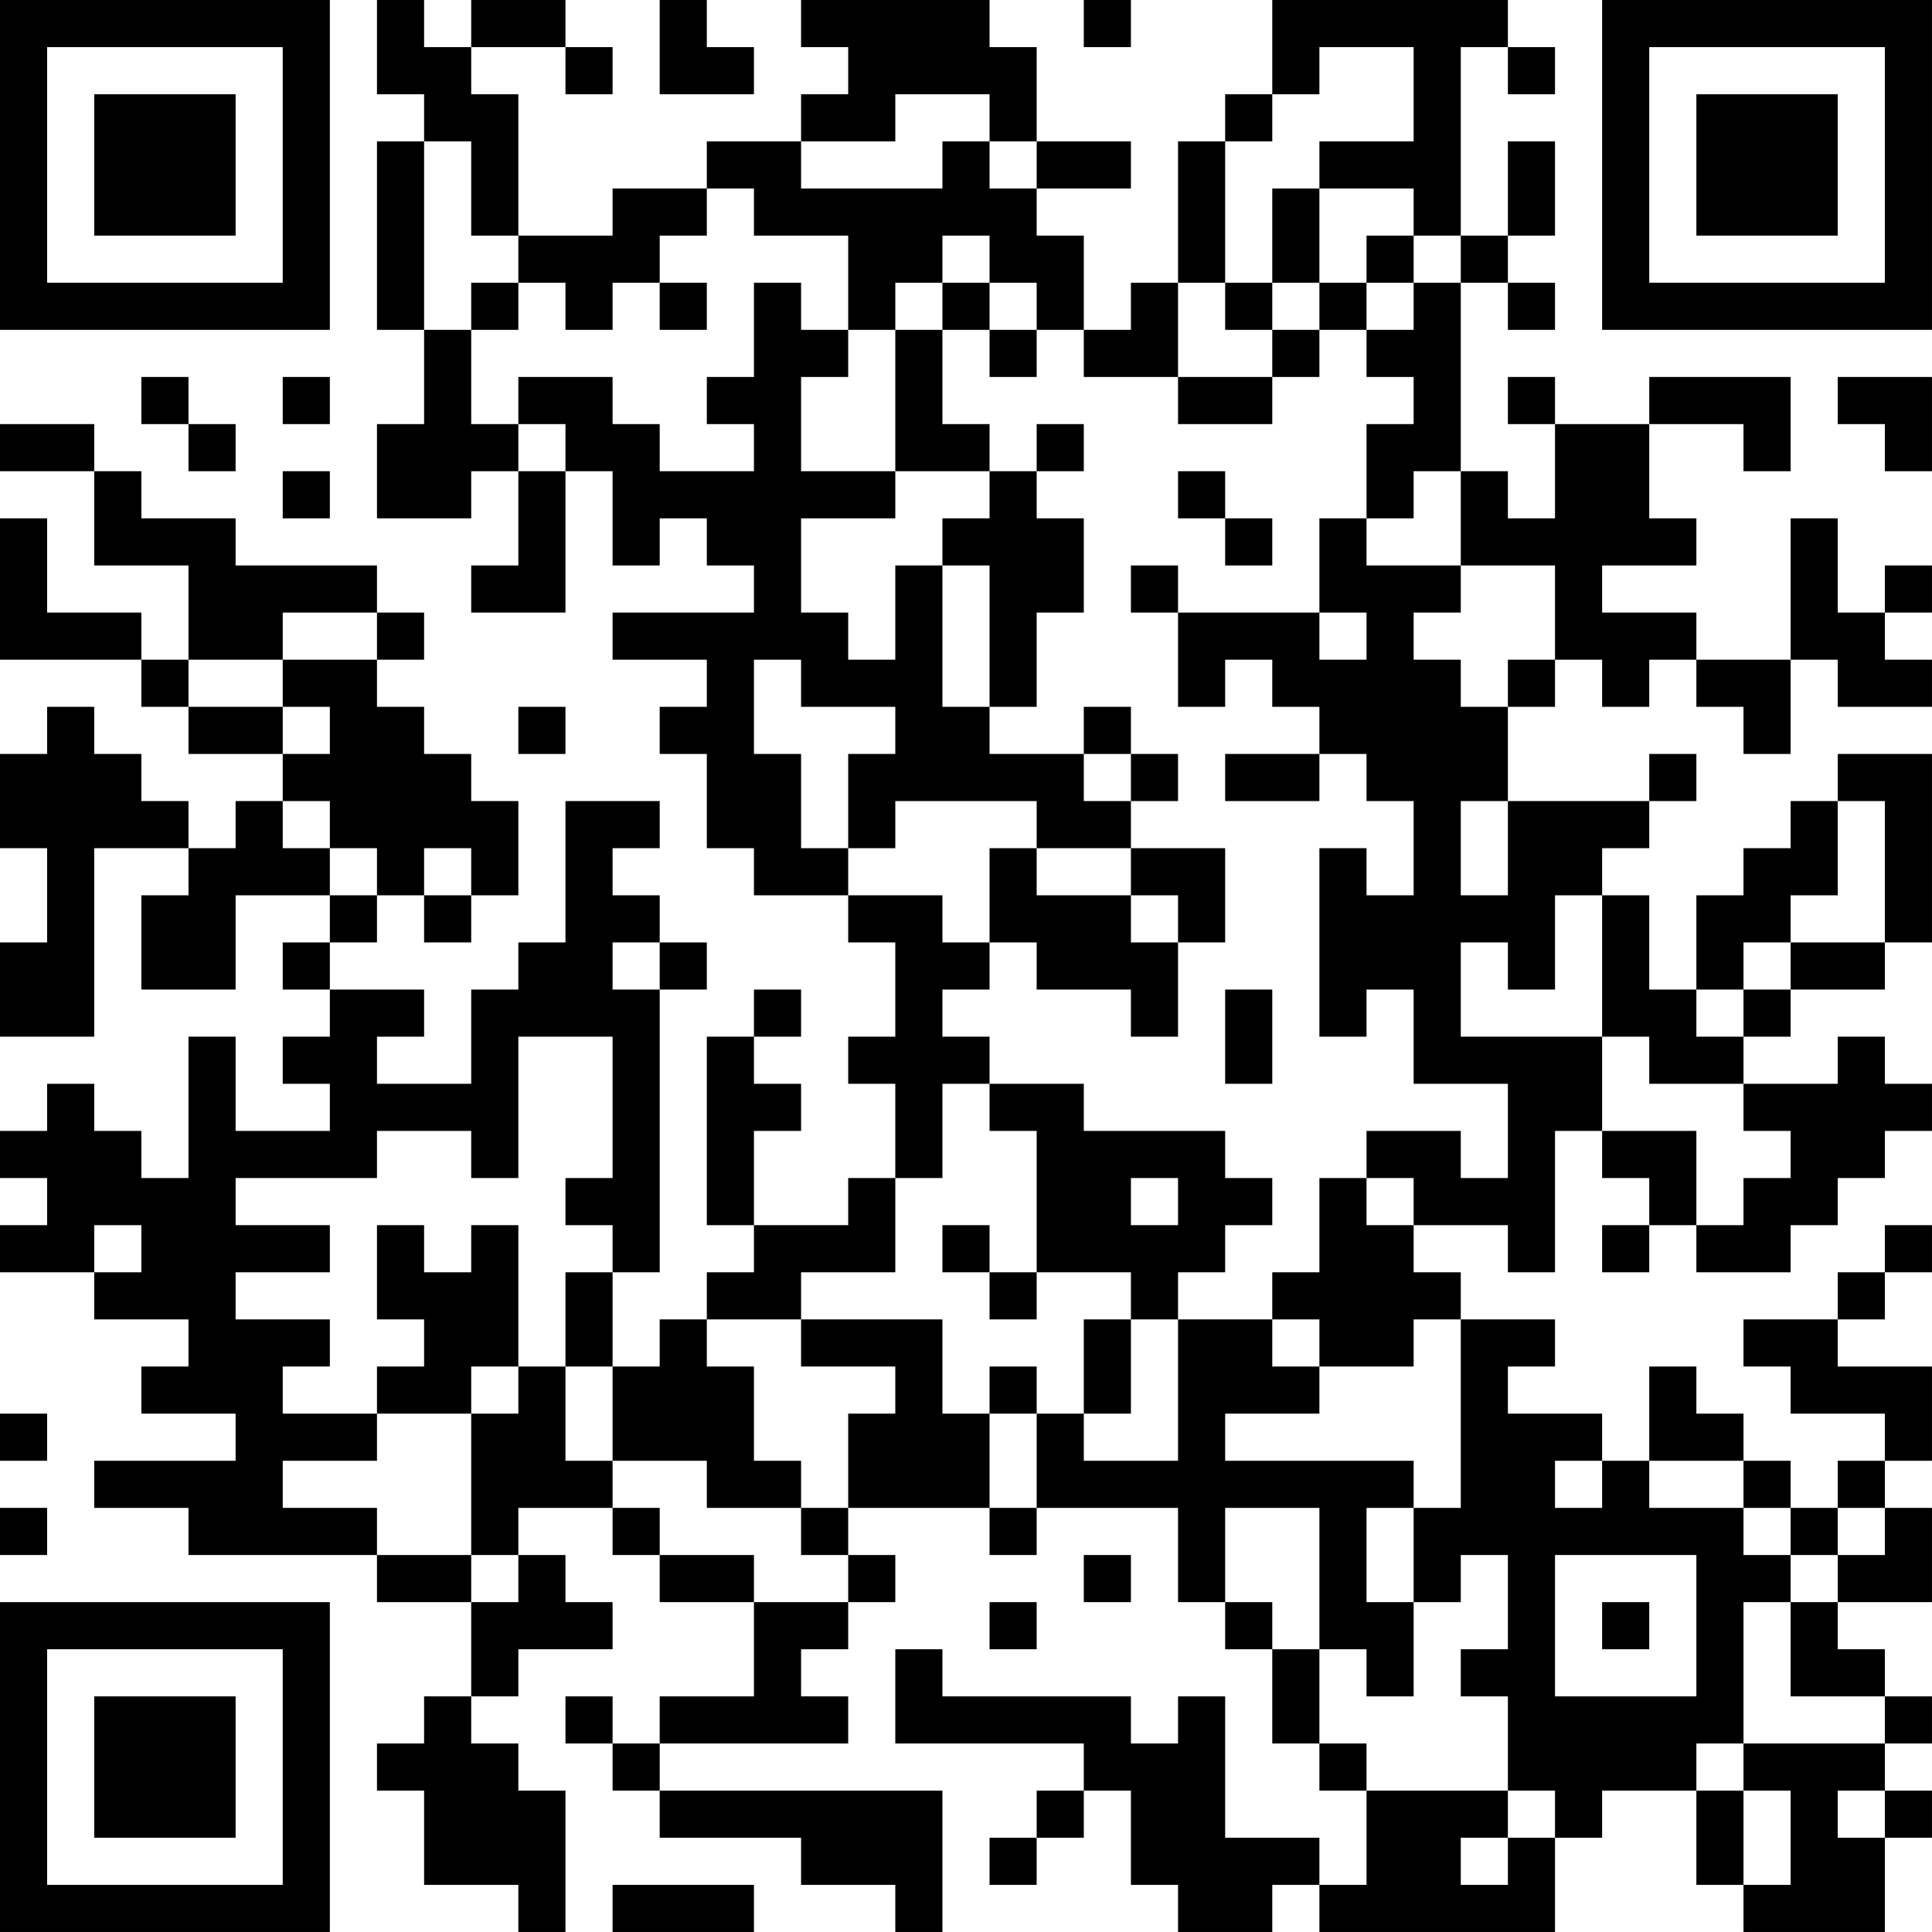 <?xml version="1.0" encoding="UTF-8"?>
<svg xmlns="http://www.w3.org/2000/svg" version="1.1" width="200" height="200" viewBox="0 0 200 200"><rect x="0" y="0" width="200" height="200" fill="#ffffff"/><g transform="scale(4.878)"><g transform="translate(0,0)"><path fill-rule="evenodd" d="M8 0L8 2L9 2L9 3L8 3L8 7L9 7L9 9L8 9L8 11L10 11L10 10L11 10L11 12L10 12L10 13L12 13L12 10L13 10L13 12L14 12L14 11L15 11L15 12L16 12L16 13L13 13L13 14L15 14L15 15L14 15L14 16L15 16L15 18L16 18L16 19L18 19L18 20L19 20L19 22L18 22L18 23L19 23L19 25L18 25L18 26L16 26L16 24L17 24L17 23L16 23L16 22L17 22L17 21L16 21L16 22L15 22L15 26L16 26L16 27L15 27L15 28L14 28L14 29L13 29L13 27L14 27L14 21L15 21L15 20L14 20L14 19L13 19L13 18L14 18L14 17L12 17L12 20L11 20L11 21L10 21L10 23L8 23L8 22L9 22L9 21L7 21L7 20L8 20L8 19L9 19L9 20L10 20L10 19L11 19L11 17L10 17L10 16L9 16L9 15L8 15L8 14L9 14L9 13L8 13L8 12L5 12L5 11L3 11L3 10L2 10L2 9L0 9L0 10L2 10L2 12L4 12L4 14L3 14L3 13L1 13L1 11L0 11L0 14L3 14L3 15L4 15L4 16L6 16L6 17L5 17L5 18L4 18L4 17L3 17L3 16L2 16L2 15L1 15L1 16L0 16L0 18L1 18L1 20L0 20L0 22L2 22L2 18L4 18L4 19L3 19L3 21L5 21L5 19L7 19L7 20L6 20L6 21L7 21L7 22L6 22L6 23L7 23L7 24L5 24L5 22L4 22L4 25L3 25L3 24L2 24L2 23L1 23L1 24L0 24L0 25L1 25L1 26L0 26L0 27L2 27L2 28L4 28L4 29L3 29L3 30L5 30L5 31L2 31L2 32L4 32L4 33L8 33L8 34L10 34L10 36L9 36L9 37L8 37L8 38L9 38L9 40L11 40L11 41L12 41L12 38L11 38L11 37L10 37L10 36L11 36L11 35L13 35L13 34L12 34L12 33L11 33L11 32L13 32L13 33L14 33L14 34L16 34L16 36L14 36L14 37L13 37L13 36L12 36L12 37L13 37L13 38L14 38L14 39L17 39L17 40L19 40L19 41L20 41L20 38L14 38L14 37L18 37L18 36L17 36L17 35L18 35L18 34L19 34L19 33L18 33L18 32L21 32L21 33L22 33L22 32L25 32L25 34L26 34L26 35L27 35L27 37L28 37L28 38L29 38L29 40L28 40L28 39L26 39L26 36L25 36L25 37L24 37L24 36L20 36L20 35L19 35L19 37L23 37L23 38L22 38L22 39L21 39L21 40L22 40L22 39L23 39L23 38L24 38L24 40L25 40L25 41L27 41L27 40L28 40L28 41L33 41L33 39L34 39L34 38L36 38L36 40L37 40L37 41L40 41L40 39L41 39L41 38L40 38L40 37L41 37L41 36L40 36L40 35L39 35L39 34L41 34L41 32L40 32L40 31L41 31L41 29L39 29L39 28L40 28L40 27L41 27L41 26L40 26L40 27L39 27L39 28L37 28L37 29L38 29L38 30L40 30L40 31L39 31L39 32L38 32L38 31L37 31L37 30L36 30L36 29L35 29L35 31L34 31L34 30L32 30L32 29L33 29L33 28L31 28L31 27L30 27L30 26L32 26L32 27L33 27L33 24L34 24L34 25L35 25L35 26L34 26L34 27L35 27L35 26L36 26L36 27L38 27L38 26L39 26L39 25L40 25L40 24L41 24L41 23L40 23L40 22L39 22L39 23L37 23L37 22L38 22L38 21L40 21L40 20L41 20L41 16L39 16L39 17L38 17L38 18L37 18L37 19L36 19L36 21L35 21L35 19L34 19L34 18L35 18L35 17L36 17L36 16L35 16L35 17L32 17L32 15L33 15L33 14L34 14L34 15L35 15L35 14L36 14L36 15L37 15L37 16L38 16L38 14L39 14L39 15L41 15L41 14L40 14L40 13L41 13L41 12L40 12L40 13L39 13L39 11L38 11L38 14L36 14L36 13L34 13L34 12L36 12L36 11L35 11L35 9L37 9L37 10L38 10L38 8L35 8L35 9L33 9L33 8L32 8L32 9L33 9L33 11L32 11L32 10L31 10L31 6L32 6L32 7L33 7L33 6L32 6L32 5L33 5L33 3L32 3L32 5L31 5L31 1L32 1L32 2L33 2L33 1L32 1L32 0L27 0L27 2L26 2L26 3L25 3L25 6L24 6L24 7L23 7L23 5L22 5L22 4L24 4L24 3L22 3L22 1L21 1L21 0L17 0L17 1L18 1L18 2L17 2L17 3L15 3L15 4L13 4L13 5L11 5L11 2L10 2L10 1L12 1L12 2L13 2L13 1L12 1L12 0L10 0L10 1L9 1L9 0ZM14 0L14 2L16 2L16 1L15 1L15 0ZM23 0L23 1L24 1L24 0ZM28 1L28 2L27 2L27 3L26 3L26 6L25 6L25 8L23 8L23 7L22 7L22 6L21 6L21 5L20 5L20 6L19 6L19 7L18 7L18 5L16 5L16 4L15 4L15 5L14 5L14 6L13 6L13 7L12 7L12 6L11 6L11 5L10 5L10 3L9 3L9 7L10 7L10 9L11 9L11 10L12 10L12 9L11 9L11 8L13 8L13 9L14 9L14 10L16 10L16 9L15 9L15 8L16 8L16 6L17 6L17 7L18 7L18 8L17 8L17 10L19 10L19 11L17 11L17 13L18 13L18 14L19 14L19 12L20 12L20 15L21 15L21 16L23 16L23 17L24 17L24 18L22 18L22 17L19 17L19 18L18 18L18 16L19 16L19 15L17 15L17 14L16 14L16 16L17 16L17 18L18 18L18 19L20 19L20 20L21 20L21 21L20 21L20 22L21 22L21 23L20 23L20 25L19 25L19 27L17 27L17 28L15 28L15 29L16 29L16 31L17 31L17 32L15 32L15 31L13 31L13 29L12 29L12 27L13 27L13 26L12 26L12 25L13 25L13 22L11 22L11 25L10 25L10 24L8 24L8 25L5 25L5 26L7 26L7 27L5 27L5 28L7 28L7 29L6 29L6 30L8 30L8 31L6 31L6 32L8 32L8 33L10 33L10 34L11 34L11 33L10 33L10 30L11 30L11 29L12 29L12 31L13 31L13 32L14 32L14 33L16 33L16 34L18 34L18 33L17 33L17 32L18 32L18 30L19 30L19 29L17 29L17 28L20 28L20 30L21 30L21 32L22 32L22 30L23 30L23 31L25 31L25 28L27 28L27 29L28 29L28 30L26 30L26 31L30 31L30 32L29 32L29 34L30 34L30 36L29 36L29 35L28 35L28 32L26 32L26 34L27 34L27 35L28 35L28 37L29 37L29 38L32 38L32 39L31 39L31 40L32 40L32 39L33 39L33 38L32 38L32 36L31 36L31 35L32 35L32 33L31 33L31 34L30 34L30 32L31 32L31 28L30 28L30 29L28 29L28 28L27 28L27 27L28 27L28 25L29 25L29 26L30 26L30 25L29 25L29 24L31 24L31 25L32 25L32 23L30 23L30 21L29 21L29 22L28 22L28 18L29 18L29 19L30 19L30 17L29 17L29 16L28 16L28 15L27 15L27 14L26 14L26 15L25 15L25 13L28 13L28 14L29 14L29 13L28 13L28 11L29 11L29 12L31 12L31 13L30 13L30 14L31 14L31 15L32 15L32 14L33 14L33 12L31 12L31 10L30 10L30 11L29 11L29 9L30 9L30 8L29 8L29 7L30 7L30 6L31 6L31 5L30 5L30 4L28 4L28 3L30 3L30 1ZM19 2L19 3L17 3L17 4L20 4L20 3L21 3L21 4L22 4L22 3L21 3L21 2ZM27 4L27 6L26 6L26 7L27 7L27 8L25 8L25 9L27 9L27 8L28 8L28 7L29 7L29 6L30 6L30 5L29 5L29 6L28 6L28 4ZM10 6L10 7L11 7L11 6ZM14 6L14 7L15 7L15 6ZM20 6L20 7L19 7L19 10L21 10L21 11L20 11L20 12L21 12L21 15L22 15L22 13L23 13L23 11L22 11L22 10L23 10L23 9L22 9L22 10L21 10L21 9L20 9L20 7L21 7L21 8L22 8L22 7L21 7L21 6ZM27 6L27 7L28 7L28 6ZM3 8L3 9L4 9L4 10L5 10L5 9L4 9L4 8ZM6 8L6 9L7 9L7 8ZM39 8L39 9L40 9L40 10L41 10L41 8ZM6 10L6 11L7 11L7 10ZM25 10L25 11L26 11L26 12L27 12L27 11L26 11L26 10ZM24 12L24 13L25 13L25 12ZM6 13L6 14L4 14L4 15L6 15L6 16L7 16L7 15L6 15L6 14L8 14L8 13ZM11 15L11 16L12 16L12 15ZM23 15L23 16L24 16L24 17L25 17L25 16L24 16L24 15ZM26 16L26 17L28 17L28 16ZM6 17L6 18L7 18L7 19L8 19L8 18L7 18L7 17ZM31 17L31 19L32 19L32 17ZM39 17L39 19L38 19L38 20L37 20L37 21L36 21L36 22L37 22L37 21L38 21L38 20L40 20L40 17ZM9 18L9 19L10 19L10 18ZM21 18L21 20L22 20L22 21L24 21L24 22L25 22L25 20L26 20L26 18L24 18L24 19L22 19L22 18ZM24 19L24 20L25 20L25 19ZM33 19L33 21L32 21L32 20L31 20L31 22L34 22L34 24L36 24L36 26L37 26L37 25L38 25L38 24L37 24L37 23L35 23L35 22L34 22L34 19ZM13 20L13 21L14 21L14 20ZM26 21L26 23L27 23L27 21ZM21 23L21 24L22 24L22 27L21 27L21 26L20 26L20 27L21 27L21 28L22 28L22 27L24 27L24 28L23 28L23 30L24 30L24 28L25 28L25 27L26 27L26 26L27 26L27 25L26 25L26 24L23 24L23 23ZM24 25L24 26L25 26L25 25ZM2 26L2 27L3 27L3 26ZM8 26L8 28L9 28L9 29L8 29L8 30L10 30L10 29L11 29L11 26L10 26L10 27L9 27L9 26ZM21 29L21 30L22 30L22 29ZM0 30L0 31L1 31L1 30ZM33 31L33 32L34 32L34 31ZM35 31L35 32L37 32L37 33L38 33L38 34L37 34L37 37L36 37L36 38L37 38L37 40L38 40L38 38L37 38L37 37L40 37L40 36L38 36L38 34L39 34L39 33L40 33L40 32L39 32L39 33L38 33L38 32L37 32L37 31ZM0 32L0 33L1 33L1 32ZM23 33L23 34L24 34L24 33ZM33 33L33 36L36 36L36 33ZM21 34L21 35L22 35L22 34ZM34 34L34 35L35 35L35 34ZM39 38L39 39L40 39L40 38ZM13 40L13 41L16 41L16 40ZM0 0L0 7L7 7L7 0ZM1 1L1 6L6 6L6 1ZM2 2L2 5L5 5L5 2ZM34 0L34 7L41 7L41 0ZM35 1L35 6L40 6L40 1ZM36 2L36 5L39 5L39 2ZM0 34L0 41L7 41L7 34ZM1 35L1 40L6 40L6 35ZM2 36L2 39L5 39L5 36Z" fill="#000000"/></g></g></svg>
